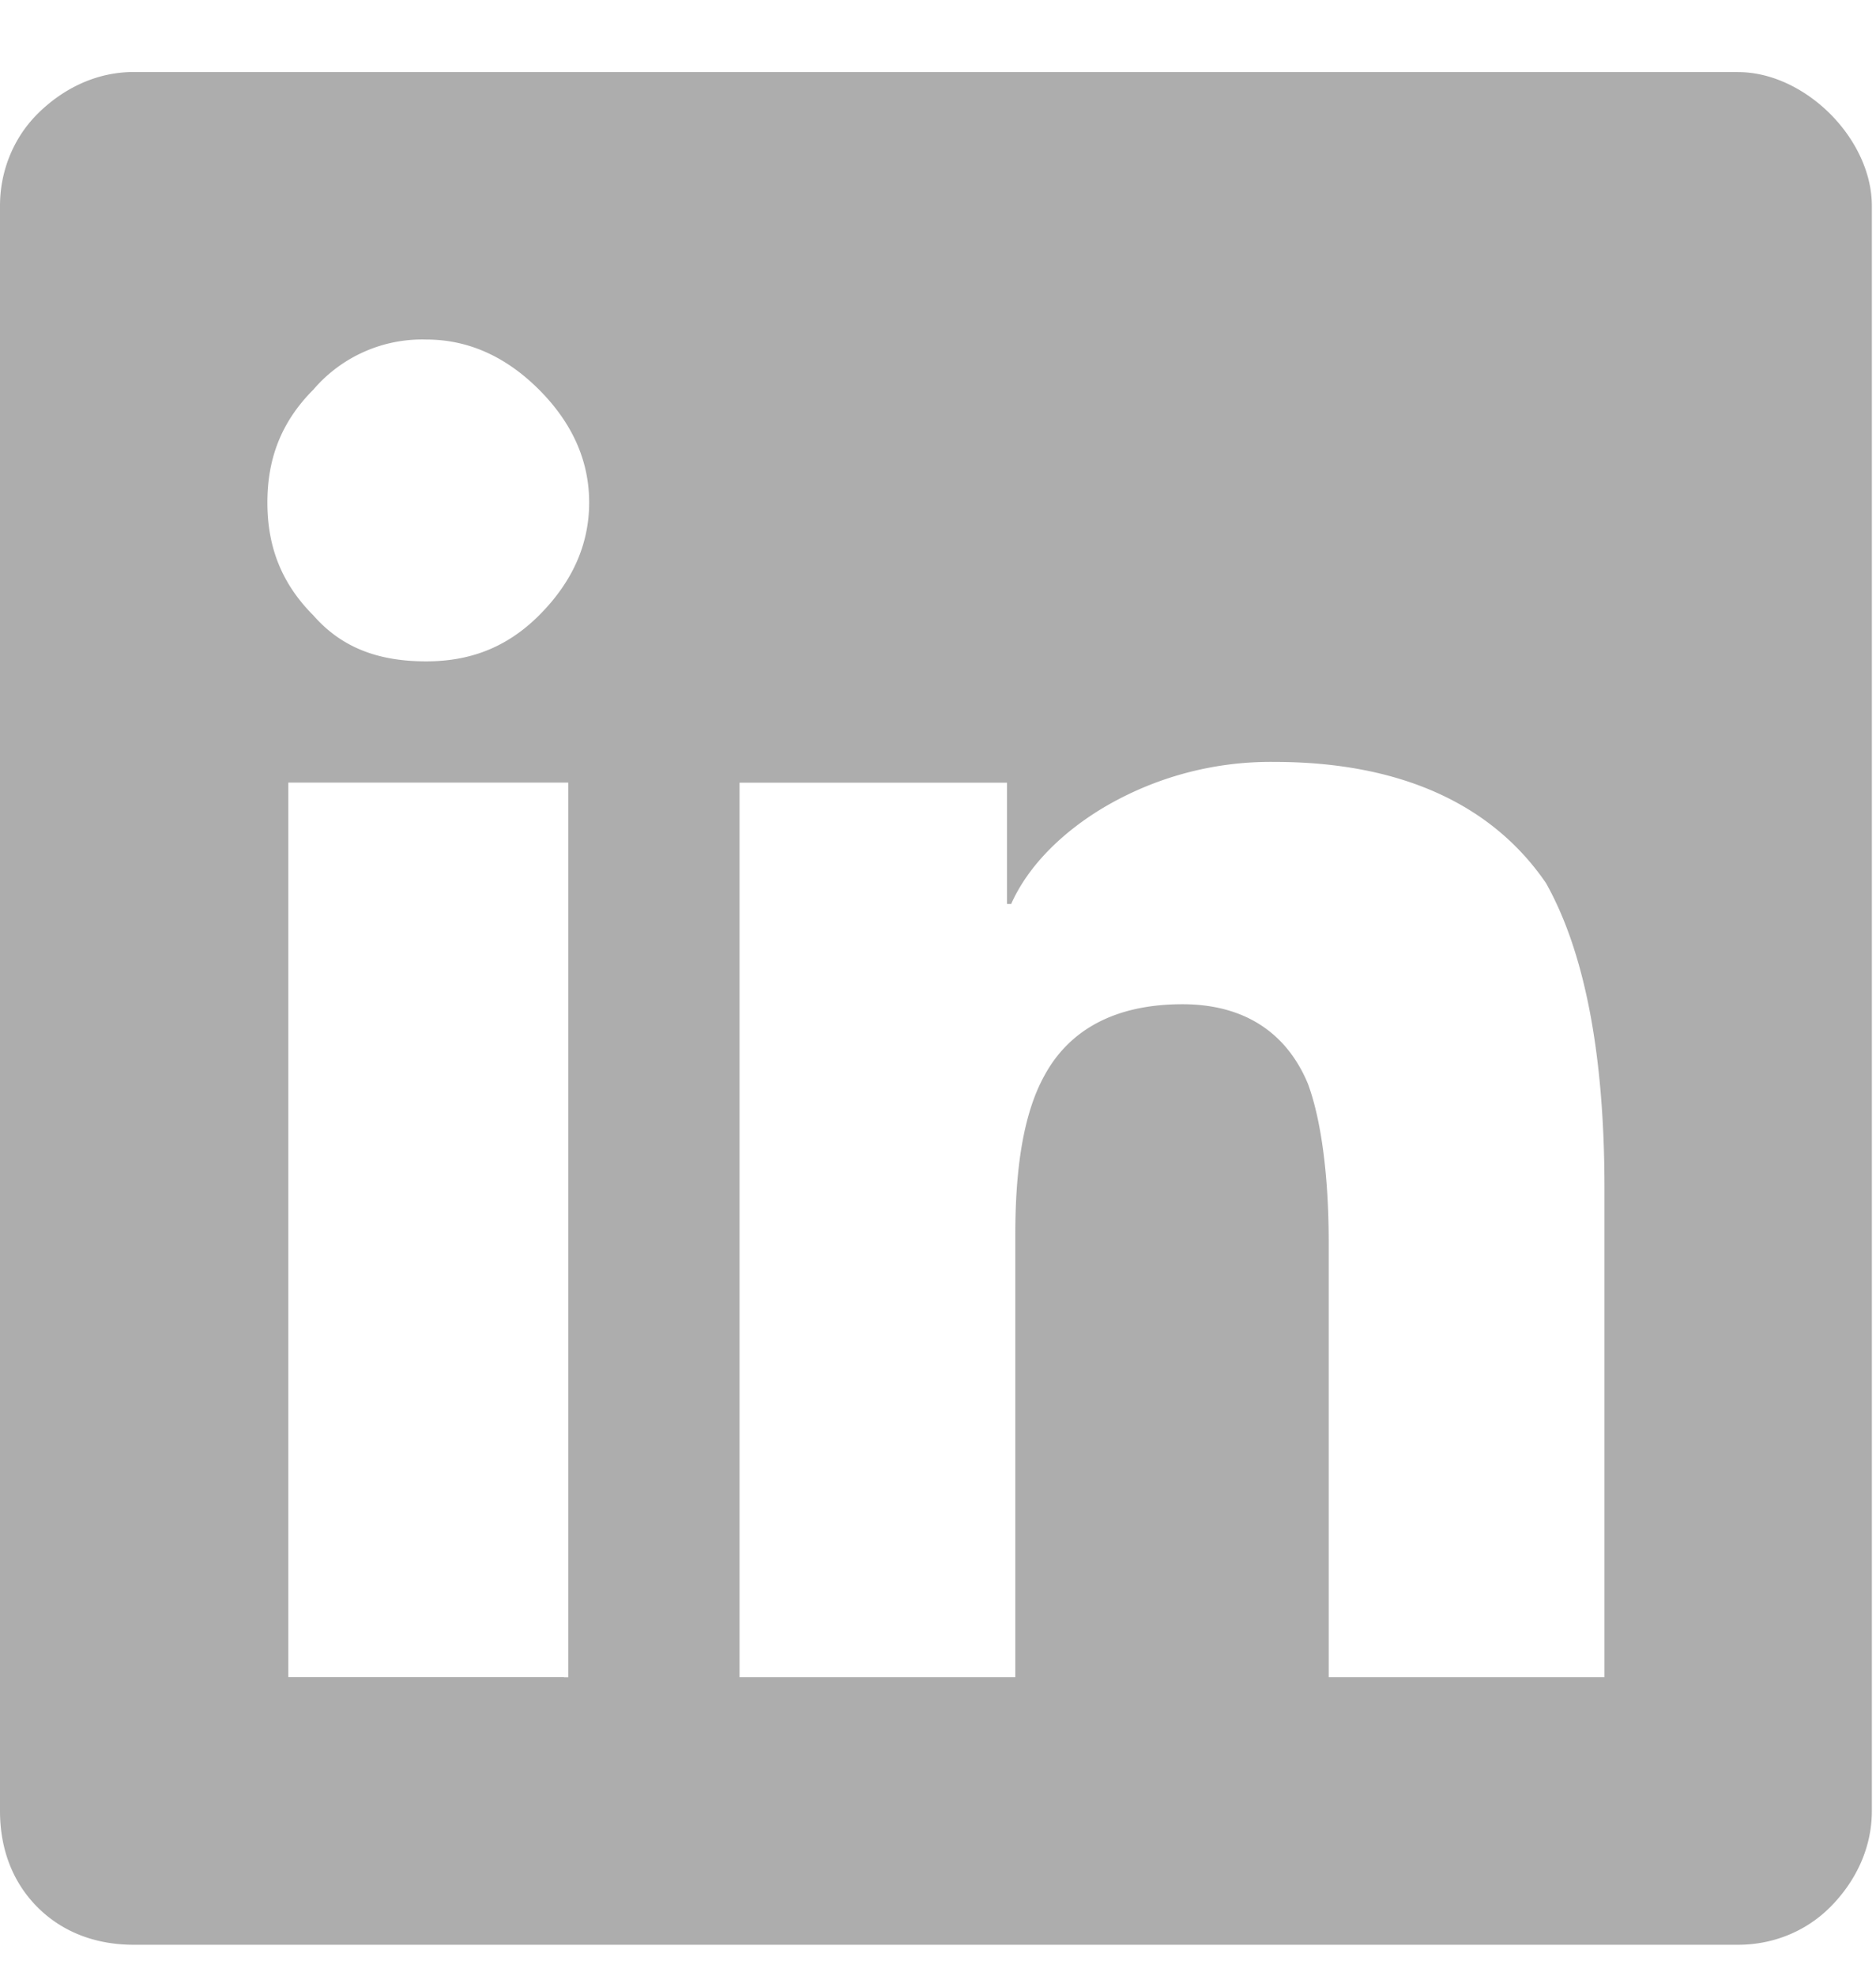 <svg width="19" height="20" fill="none" xmlns="http://www.w3.org/2000/svg"><path d="M17.604.73c.339 0 .677.169.931.422.254.254.423.593.423.931v16.25c0 .381-.169.72-.423.974s-.592.38-.93.38H1.354c-.382 0-.72-.126-.974-.38S0 18.714 0 18.333V2.083c0-.338.127-.677.38-.93.255-.254.593-.424.974-.424h16.25zM5.713 16.98h.042V7.922H2.92v9.056h2.793zM4.316 6.695c.424 0 .804-.127 1.143-.465.339-.339.508-.72.508-1.143 0-.423-.17-.804-.508-1.143-.339-.338-.72-.507-1.143-.507a1.45 1.45 0 00-1.142.507c-.339.339-.466.72-.466 1.143 0 .423.127.804.466 1.143.296.338.677.465 1.142.465zM16.25 16.98v-4.95c0-1.397-.212-2.413-.592-3.09-.55-.804-1.482-1.227-2.751-1.227a3.32 3.32 0 00-1.735.465c-.423.254-.762.593-.931.973h-.042V7.923H7.49v9.056h2.793v-4.485c0-.678.085-1.228.296-1.608.254-.466.72-.72 1.397-.72.635 0 1.058.296 1.27.804.126.339.211.889.211 1.608v4.401h2.793z" fill="#ADADAD"/></svg>